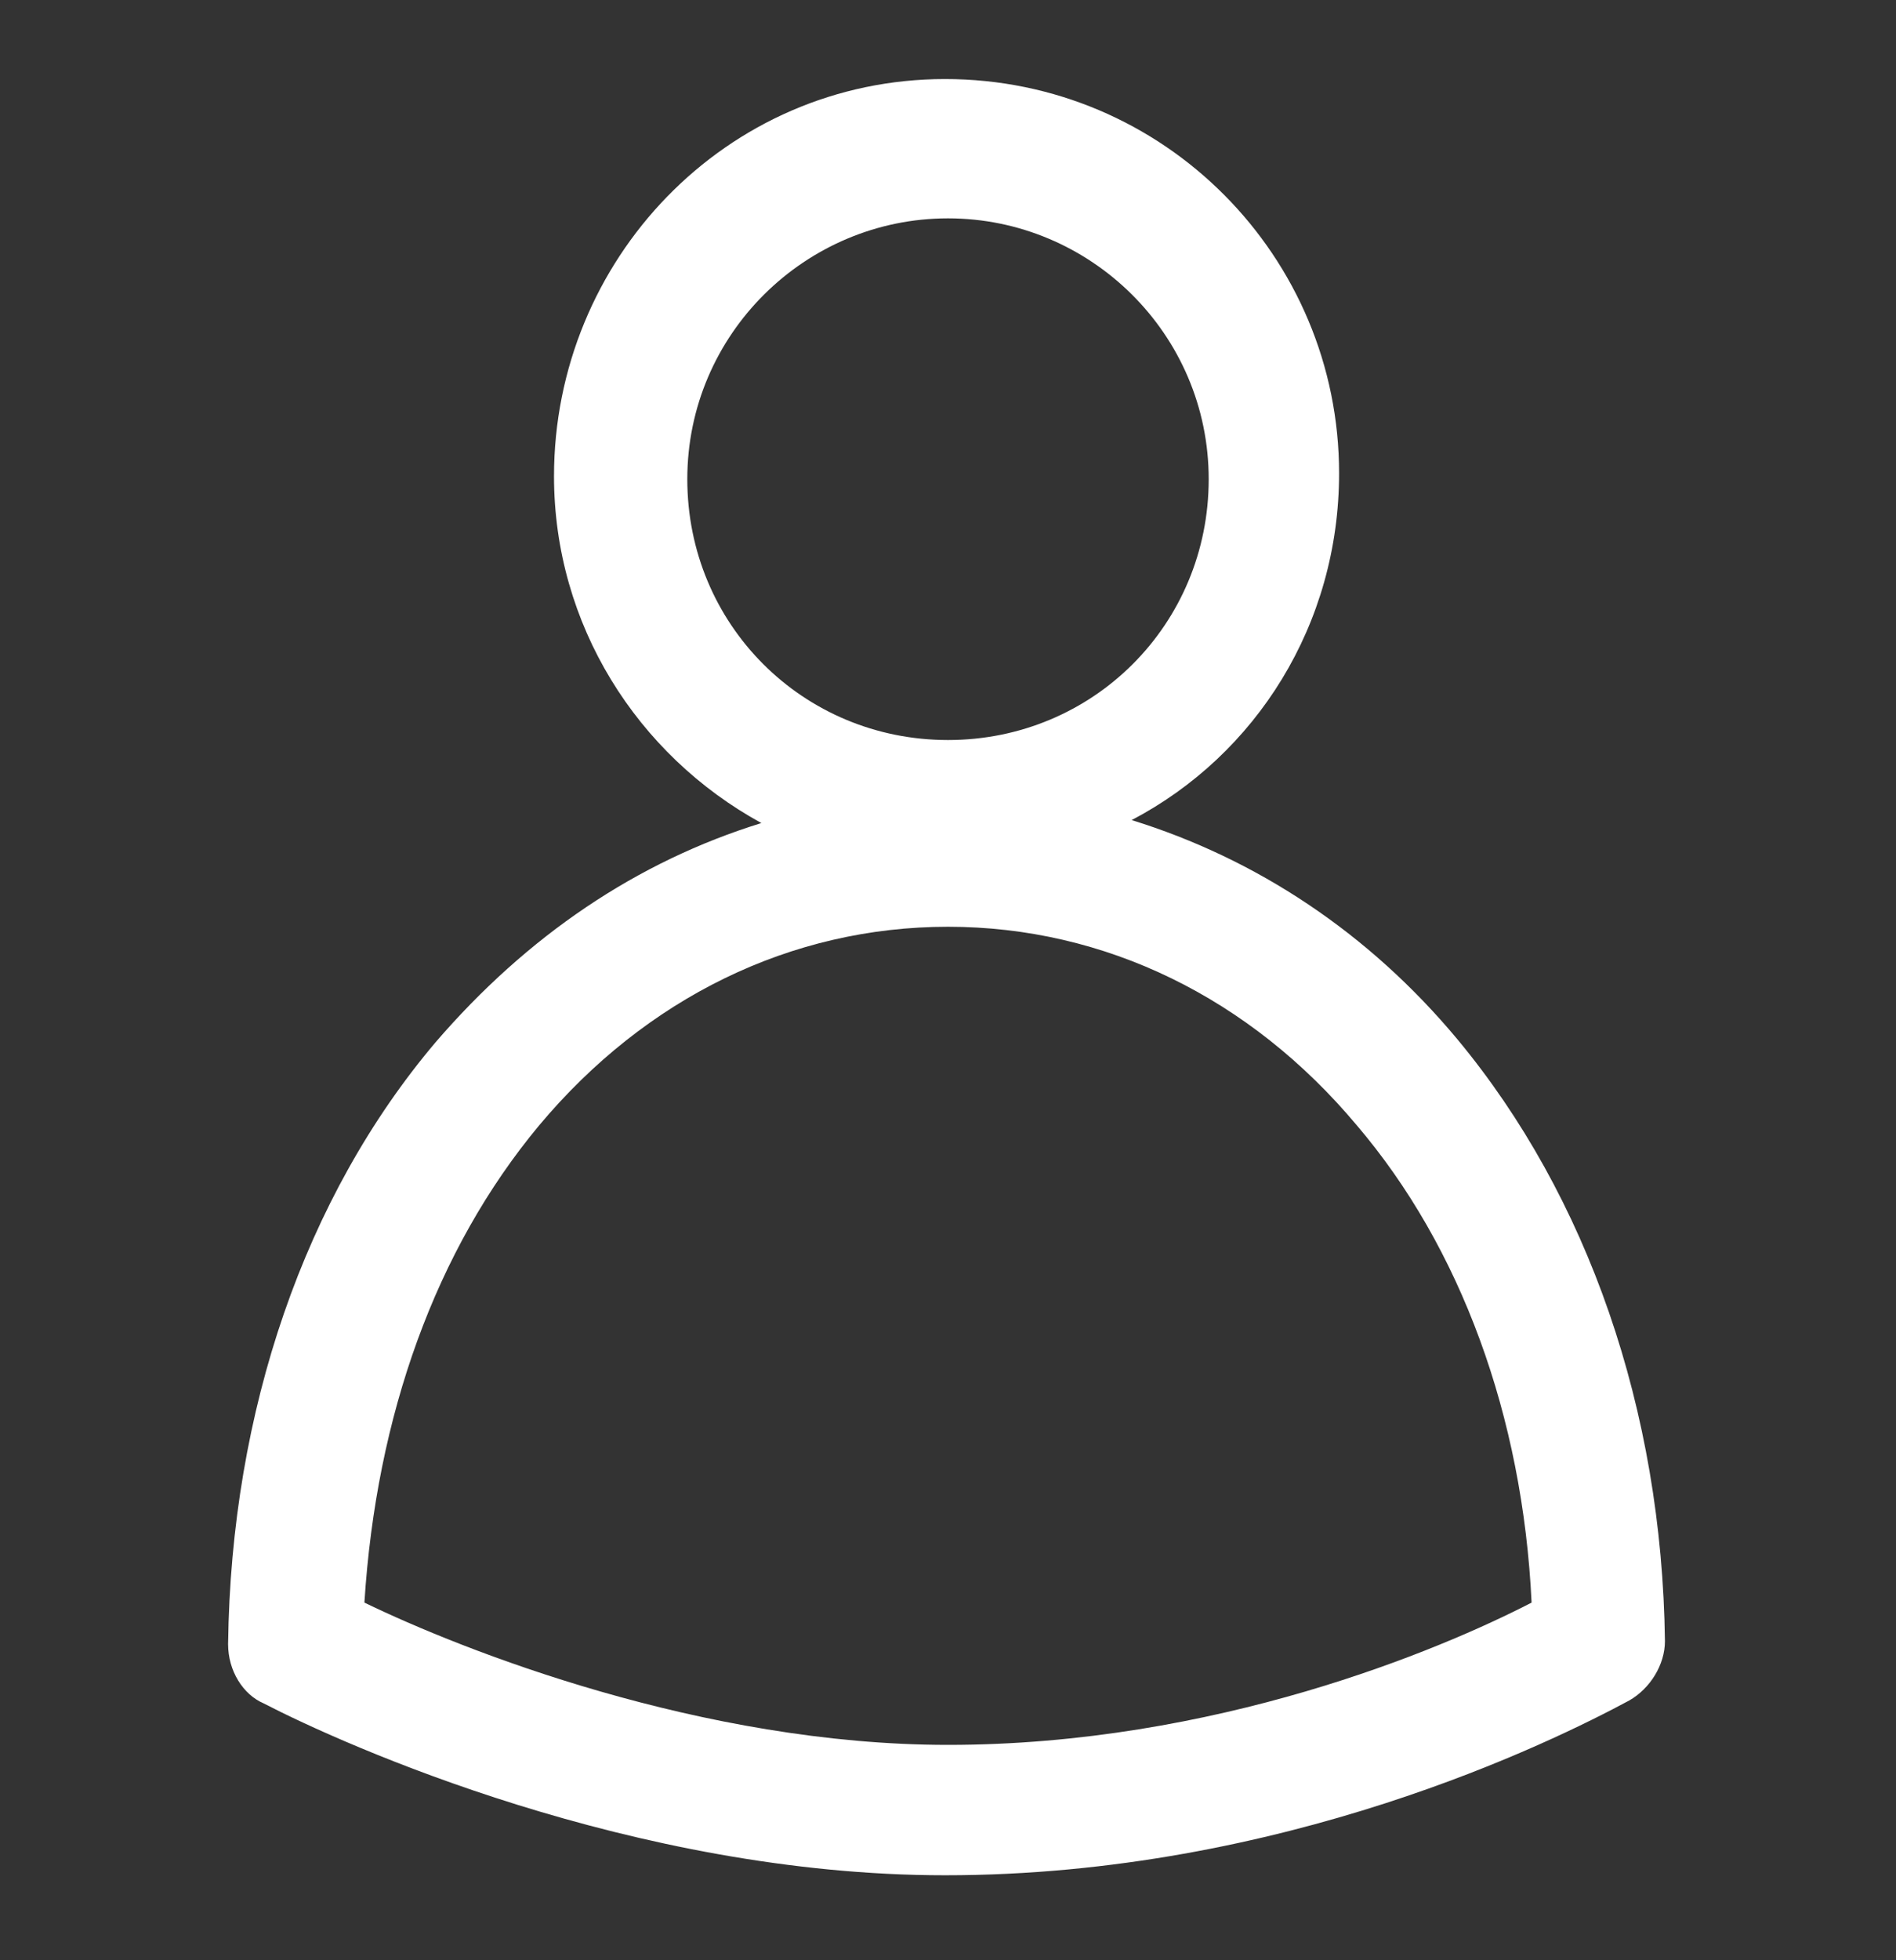 <svg width="30" height="31" viewBox="0 0 30 31" fill="none"
                            xmlns="http://www.w3.org/2000/svg" class="">
                            <rect x="0" y="0" width="30" height="31" fill="#333333" stroke="none"/>
                            <path
                                d="M23.062 16.438C21.656 14.75 19.875 13.578 17.906 12.969C19.875 11.938 21.188 9.875 21.188 7.484C21.188 4.062 18.422 1.25 14.953 1.25C11.484 1.25 8.766 4.109 8.766 7.531C8.766 9.875 10.078 11.938 12.047 13.016C10.078 13.625 8.344 14.797 6.891 16.484C4.828 18.922 3.656 22.297 3.609 26C3.609 26.422 3.844 26.797 4.172 26.938C5.438 27.594 10.031 29.656 14.953 29.656C20.297 29.656 24.562 27.547 25.781 26.891C26.109 26.703 26.344 26.328 26.344 25.953C26.297 22.297 25.125 18.922 23.062 16.438ZM15 3.453C17.25 3.453 19.125 5.281 19.125 7.578C19.125 9.875 17.297 11.703 15 11.703C12.703 11.703 10.875 9.875 10.875 7.578C10.875 5.281 12.75 3.453 15 3.453ZM15 27.594C11.109 27.594 7.312 26.094 5.766 25.344C5.953 22.391 6.891 19.766 8.531 17.797C10.219 15.781 12.516 14.656 15 14.656C17.484 14.656 19.781 15.781 21.469 17.797C23.109 19.719 24.094 22.391 24.234 25.344C22.781 26.094 19.219 27.594 15 27.594Z" fill="white"/>
                        </svg>